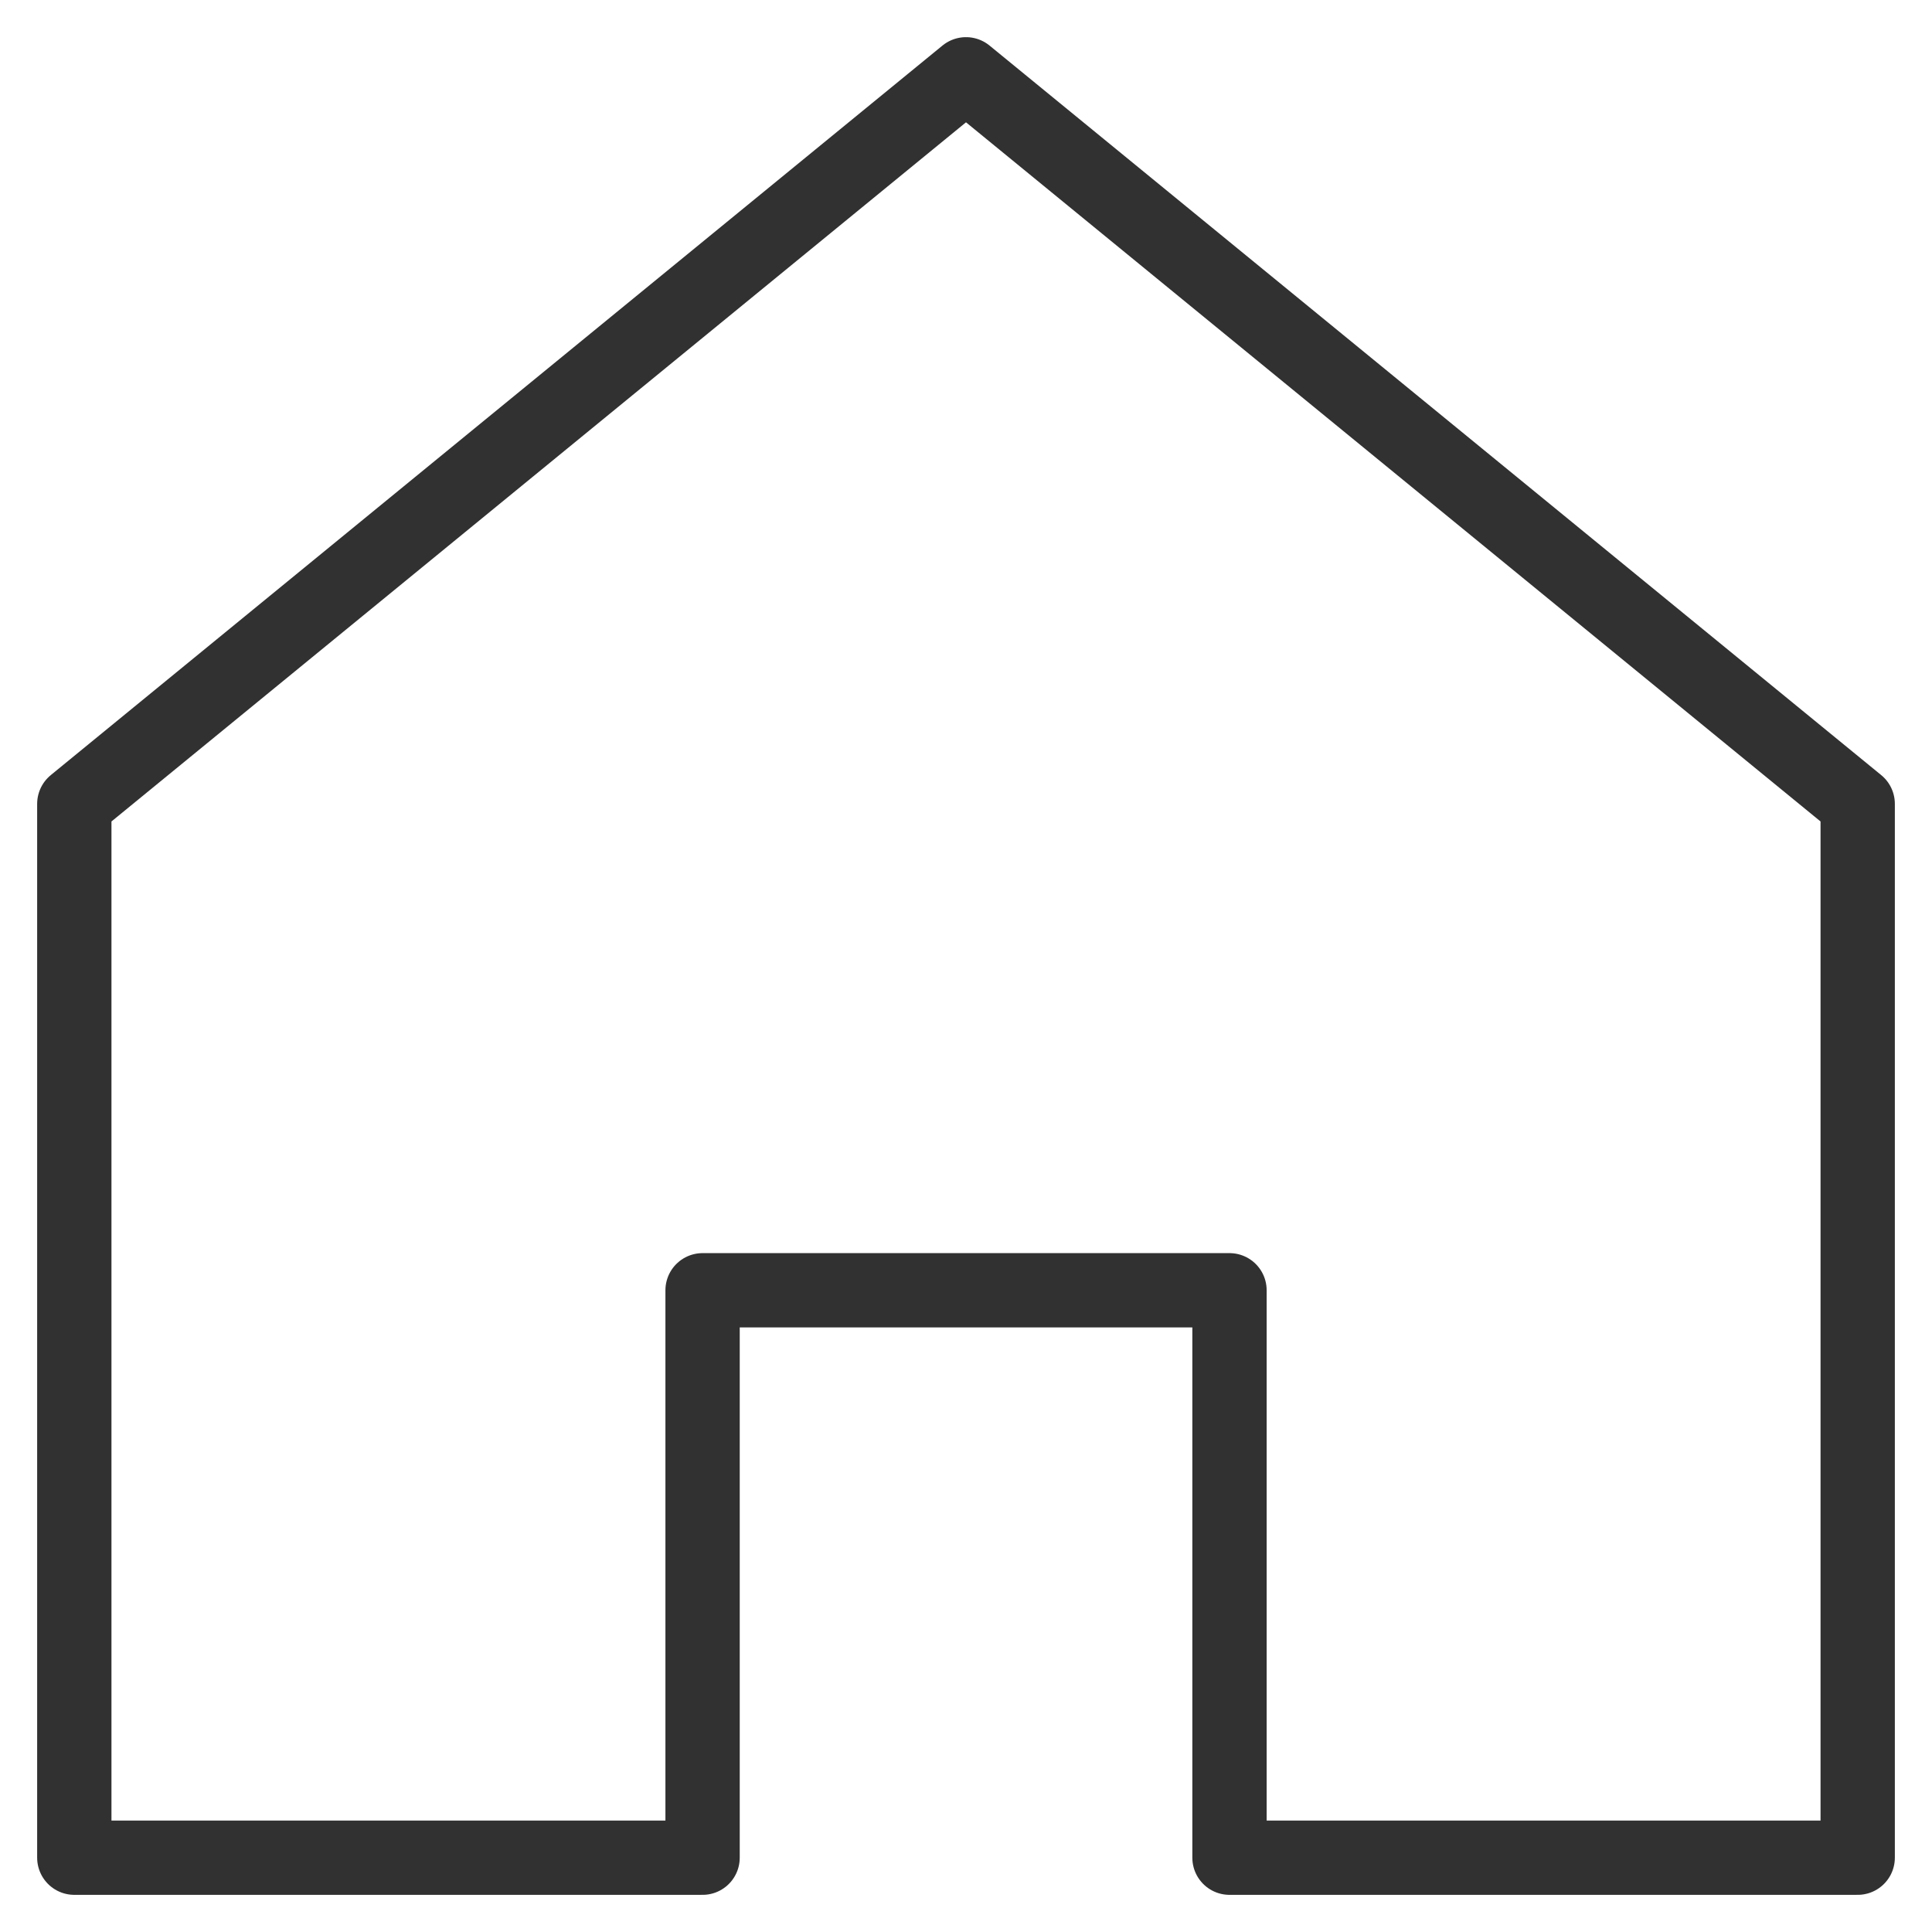 <svg width="26" height="26" viewBox="0 0 26 26" fill="none" xmlns="http://www.w3.org/2000/svg">
    <path d="M1 10.818V25H9.455V17.364H16.546V25H25V10.818L13 1L1 10.818Z" stroke="#313131"
          stroke-linejoin="round"/>
</svg>
